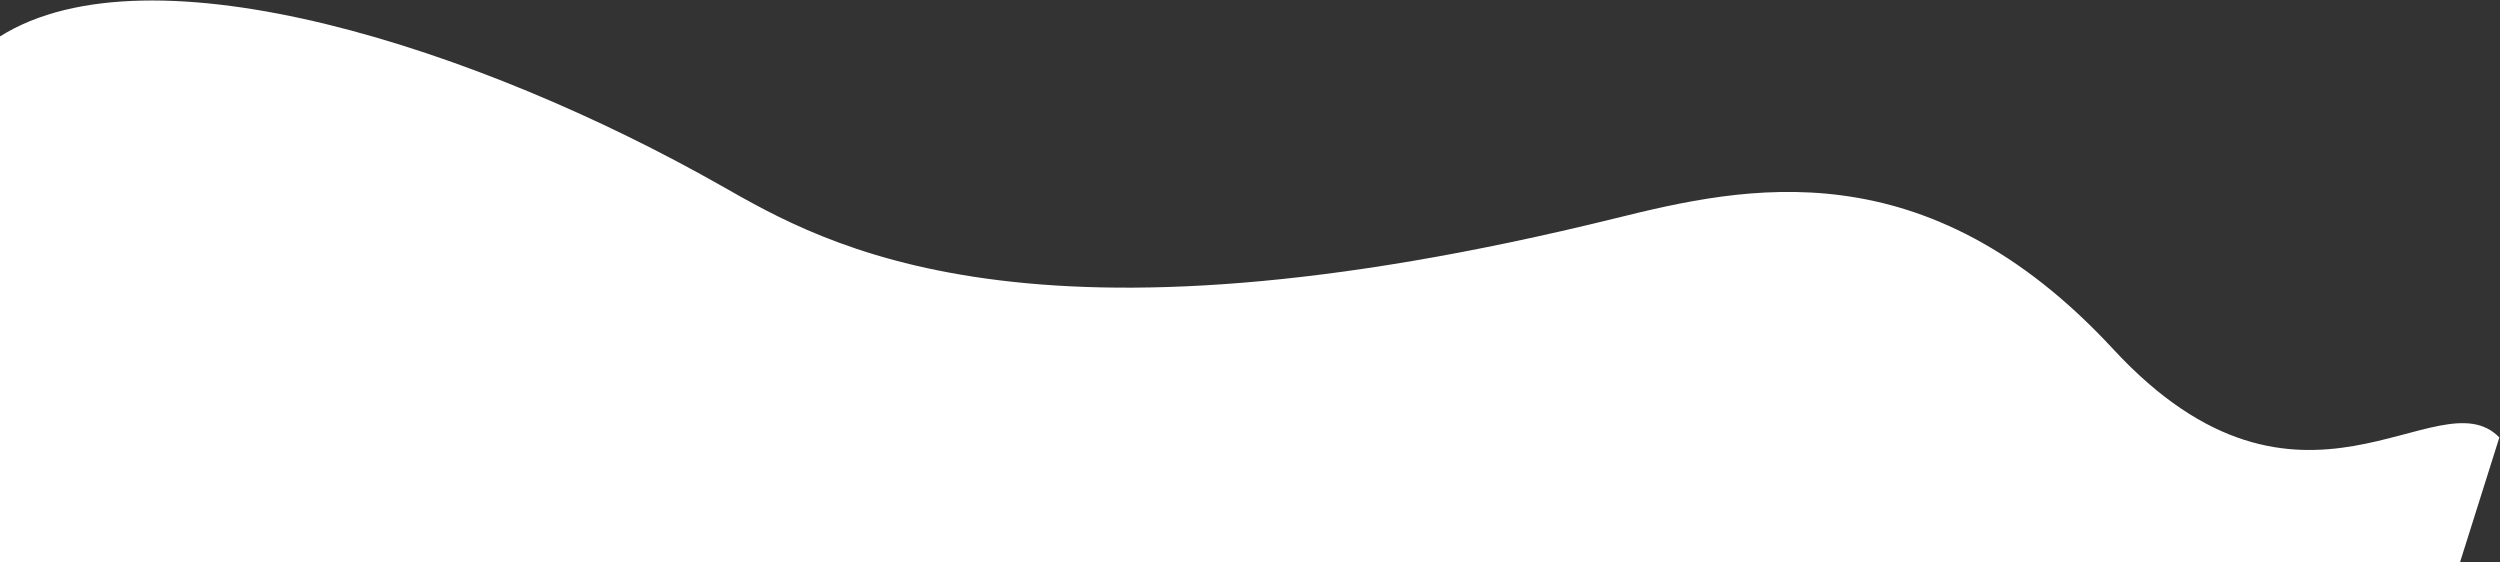 <svg width="1966" height="442" viewBox="0 0 1966 442" fill="none" xmlns="http://www.w3.org/2000/svg">
<rect x="0" y="0" width="1966" height="442" fill="#333333" stroke="none"/>
<path d="M567.259 146.093C377.275 38.231 118.385 -45.681 0 28.629V442.001H1934.6L1965.5 344.001C1917.16 294.516 1809.8 434.503 1661.82 274.553C1513.84 114.603 1372 146.568 1270.66 171.585C807.383 285.949 649 192.5 567.259 146.093Z" fill="white"/>
</svg>
